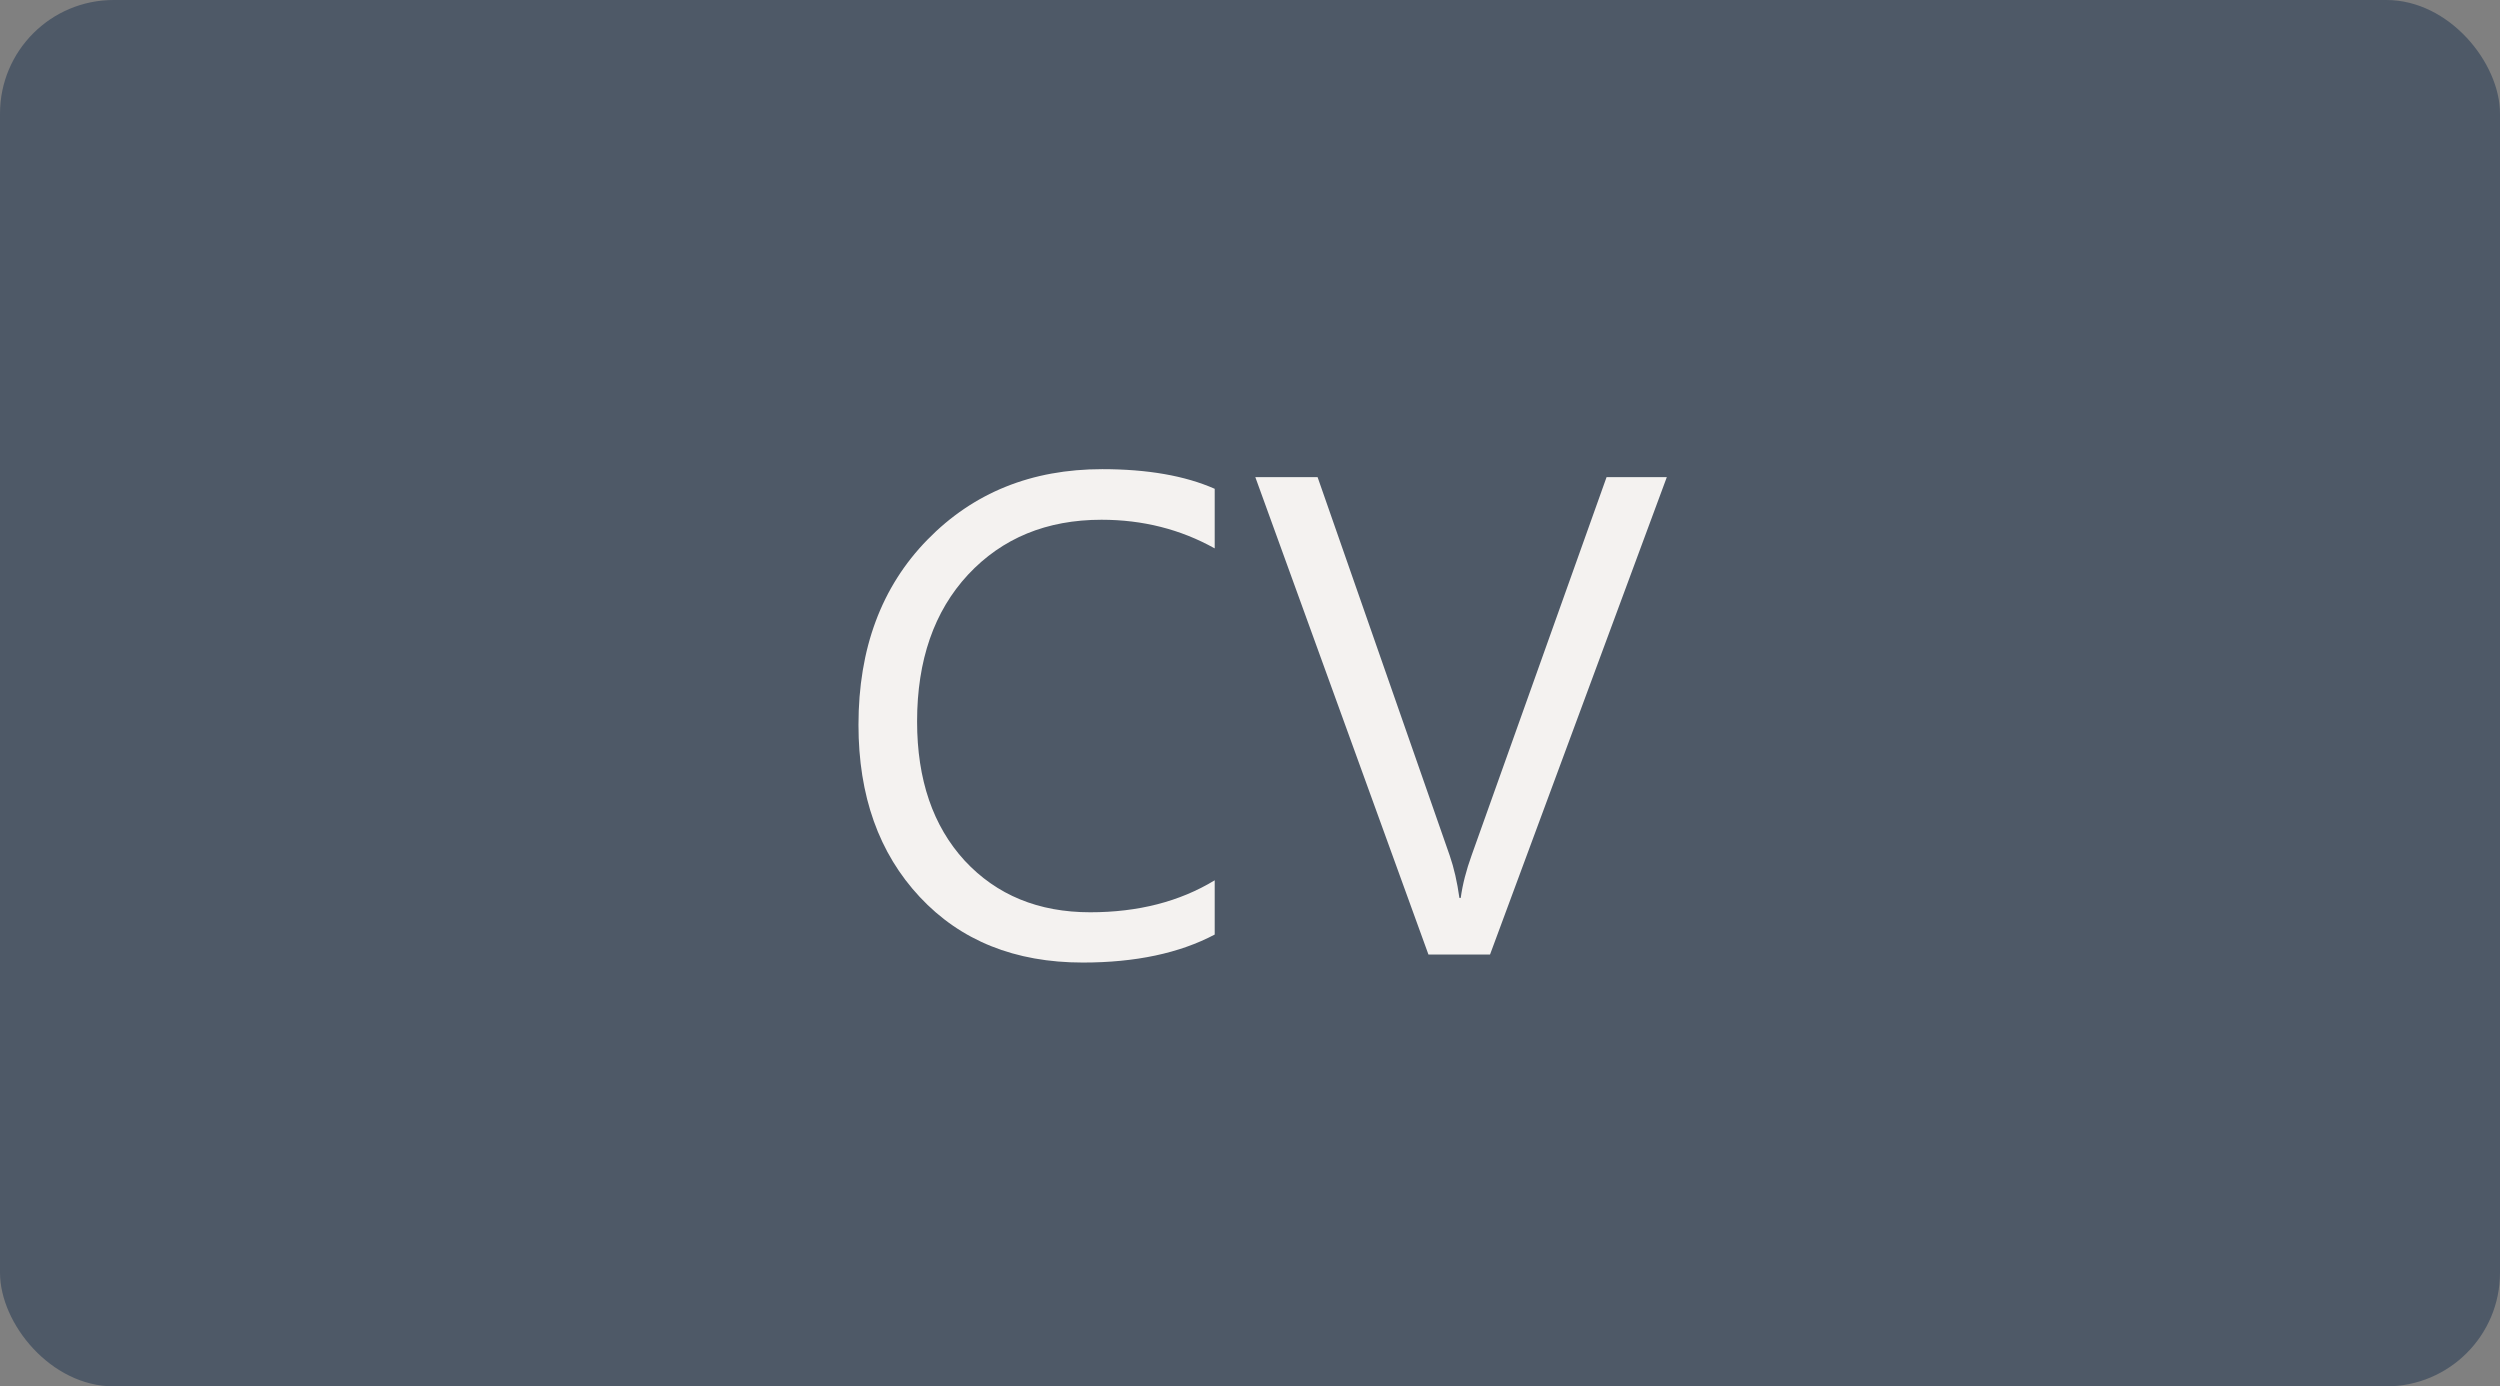 <svg width="110" height="61" viewBox="0 0 110 61" fill="none" xmlns="http://www.w3.org/2000/svg">
<rect x="0" y="0" width="110" height="61" fill="#808080" stroke="none"/>
<rect width="110" height="61" rx="5" fill="#2E4057" fill-opacity="0.6"/>
<path d="M53.447 41.121C51.895 41.941 49.961 42.352 47.647 42.352C44.658 42.352 42.266 41.39 40.469 39.466C38.672 37.542 37.773 35.018 37.773 31.893C37.773 28.533 38.784 25.818 40.806 23.748C42.827 21.678 45.391 20.643 48.496 20.643C50.488 20.643 52.139 20.931 53.447 21.507V24.129C51.943 23.289 50.283 22.869 48.467 22.869C46.055 22.869 44.097 23.675 42.593 25.286C41.099 26.898 40.352 29.051 40.352 31.746C40.352 34.305 41.05 36.346 42.446 37.869C43.852 39.383 45.693 40.14 47.969 40.14C50.078 40.14 51.904 39.671 53.447 38.733V41.121ZM73.34 20.994L65.561 42H62.852L55.234 20.994H57.974L63.789 37.649C63.975 38.187 64.116 38.807 64.214 39.51H64.272C64.351 38.924 64.512 38.294 64.756 37.62L70.689 20.994H73.34Z" fill="#F4F2F0"/>
</svg>
